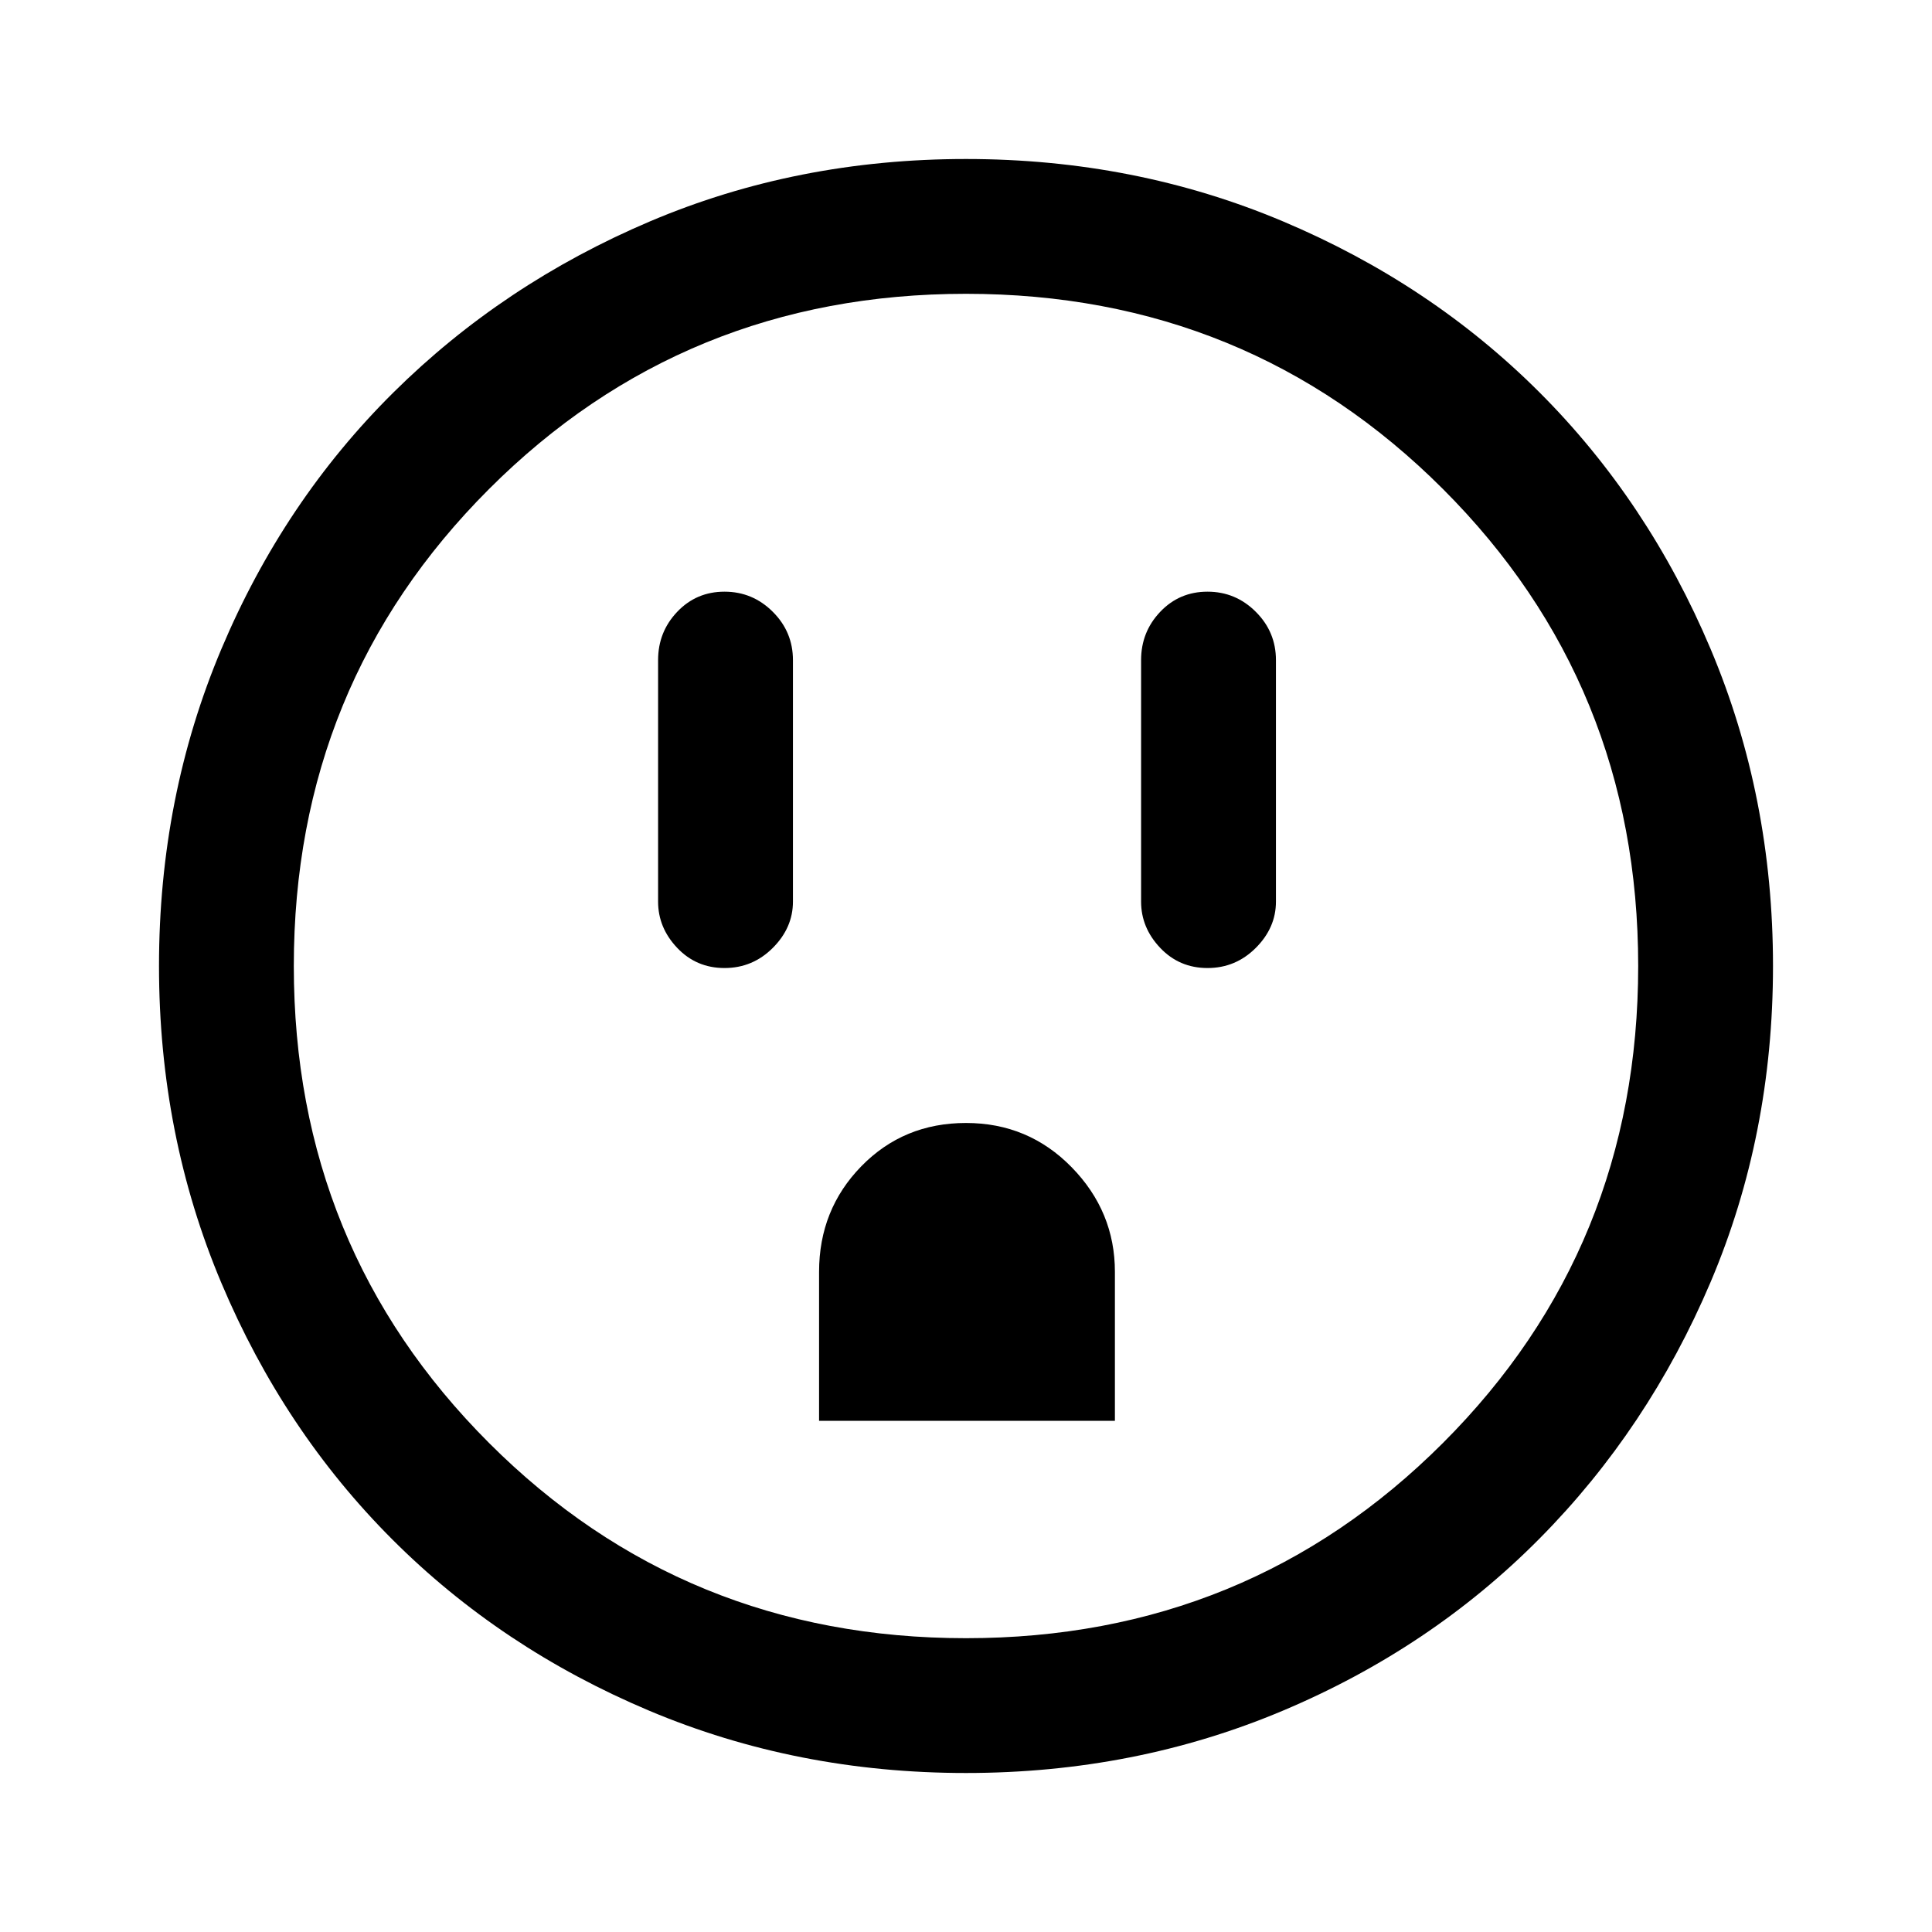 <svg xmlns="http://www.w3.org/2000/svg" height="40" width="40"><path d="M15 20.042Q15.583 20.042 16 19.625Q16.417 19.208 16.417 18.667V13.667Q16.417 13.083 16 12.667Q15.583 12.25 15 12.25Q14.417 12.25 14.021 12.667Q13.625 13.083 13.625 13.667V18.667Q13.625 19.208 14.021 19.625Q14.417 20.042 15 20.042ZM25 20.042Q25.583 20.042 26 19.625Q26.417 19.208 26.417 18.667V13.667Q26.417 13.083 26 12.667Q25.583 12.25 25 12.25Q24.417 12.25 24.021 12.667Q23.625 13.083 23.625 13.667V18.667Q23.625 19.208 24.021 19.625Q24.417 20.042 25 20.042ZM16.958 29.417H23.083V26.333Q23.083 25.083 22.188 24.167Q21.292 23.25 20 23.25Q18.708 23.25 17.833 24.146Q16.958 25.042 16.958 26.333ZM20 36.708Q16.5 36.708 13.438 35.417Q10.375 34.125 8.125 31.875Q5.875 29.625 4.583 26.562Q3.292 23.5 3.292 20Q3.292 16.5 4.583 13.438Q5.875 10.375 8.146 8.125Q10.417 5.875 13.458 4.583Q16.5 3.292 20 3.292Q23.5 3.292 26.562 4.583Q29.625 5.875 31.875 8.125Q34.125 10.375 35.417 13.438Q36.708 16.5 36.708 20Q36.708 23.5 35.417 26.542Q34.125 29.583 31.875 31.854Q29.625 34.125 26.562 35.417Q23.5 36.708 20 36.708ZM20 33.917Q25.833 33.917 29.875 29.875Q33.917 25.833 33.917 20Q33.917 14.167 29.875 10.125Q25.833 6.083 20 6.083Q14.167 6.083 10.125 10.125Q6.083 14.167 6.083 20Q6.083 25.833 10.125 29.875Q14.167 33.917 20 33.917ZM20 20Q20 20 20 20Q20 20 20 20Q20 20 20 20Q20 20 20 20Q20 20 20 20Q20 20 20 20Q20 20 20 20Q20 20 20 20Z"/></svg>